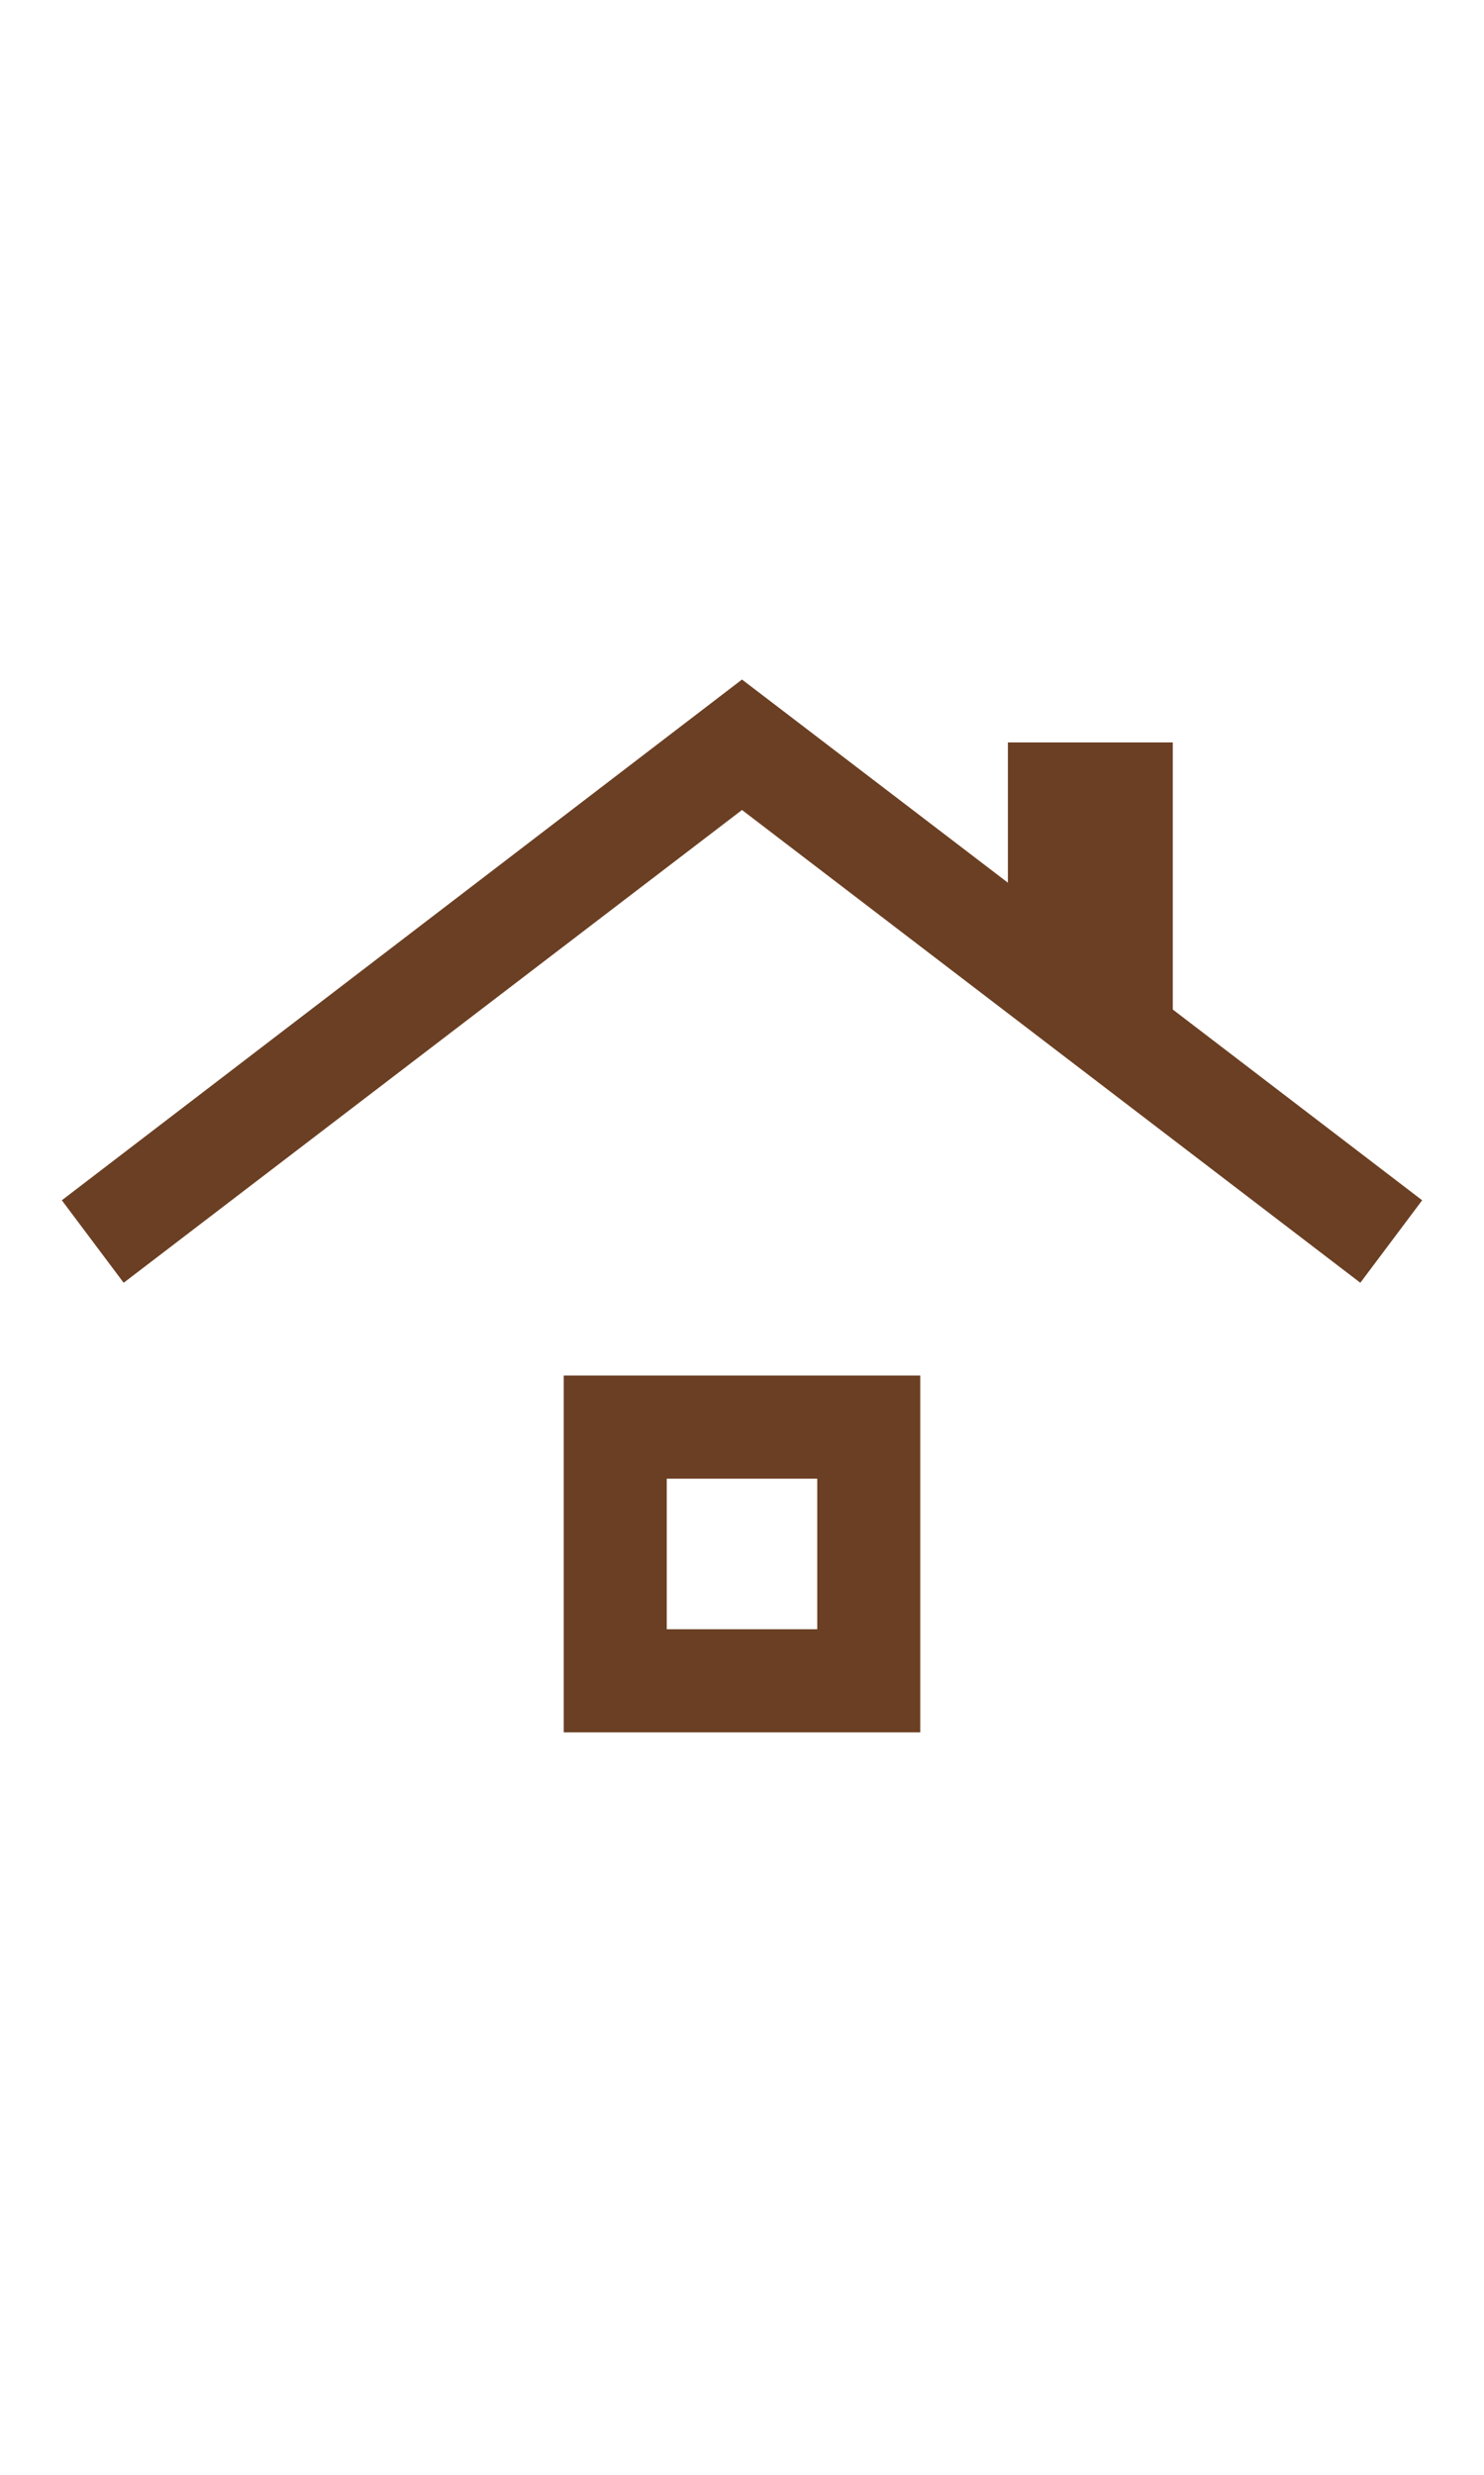 <svg xmlns="http://www.w3.org/2000/svg" height="40px" viewBox="0 -960 960 960" width="24px" fill="#6b3f23"><path d="M364.67-160v-230.67h230.66V-160H364.67Zm66.66-66.67h97.34V-324h-97.34v97.33ZM80-450.67 40-504l440-336.67 172 131.34V-800h106.67v172.67L920-504l-40 53.33-400-305.66L80-450.67Zm400 175.34Z"/></svg>